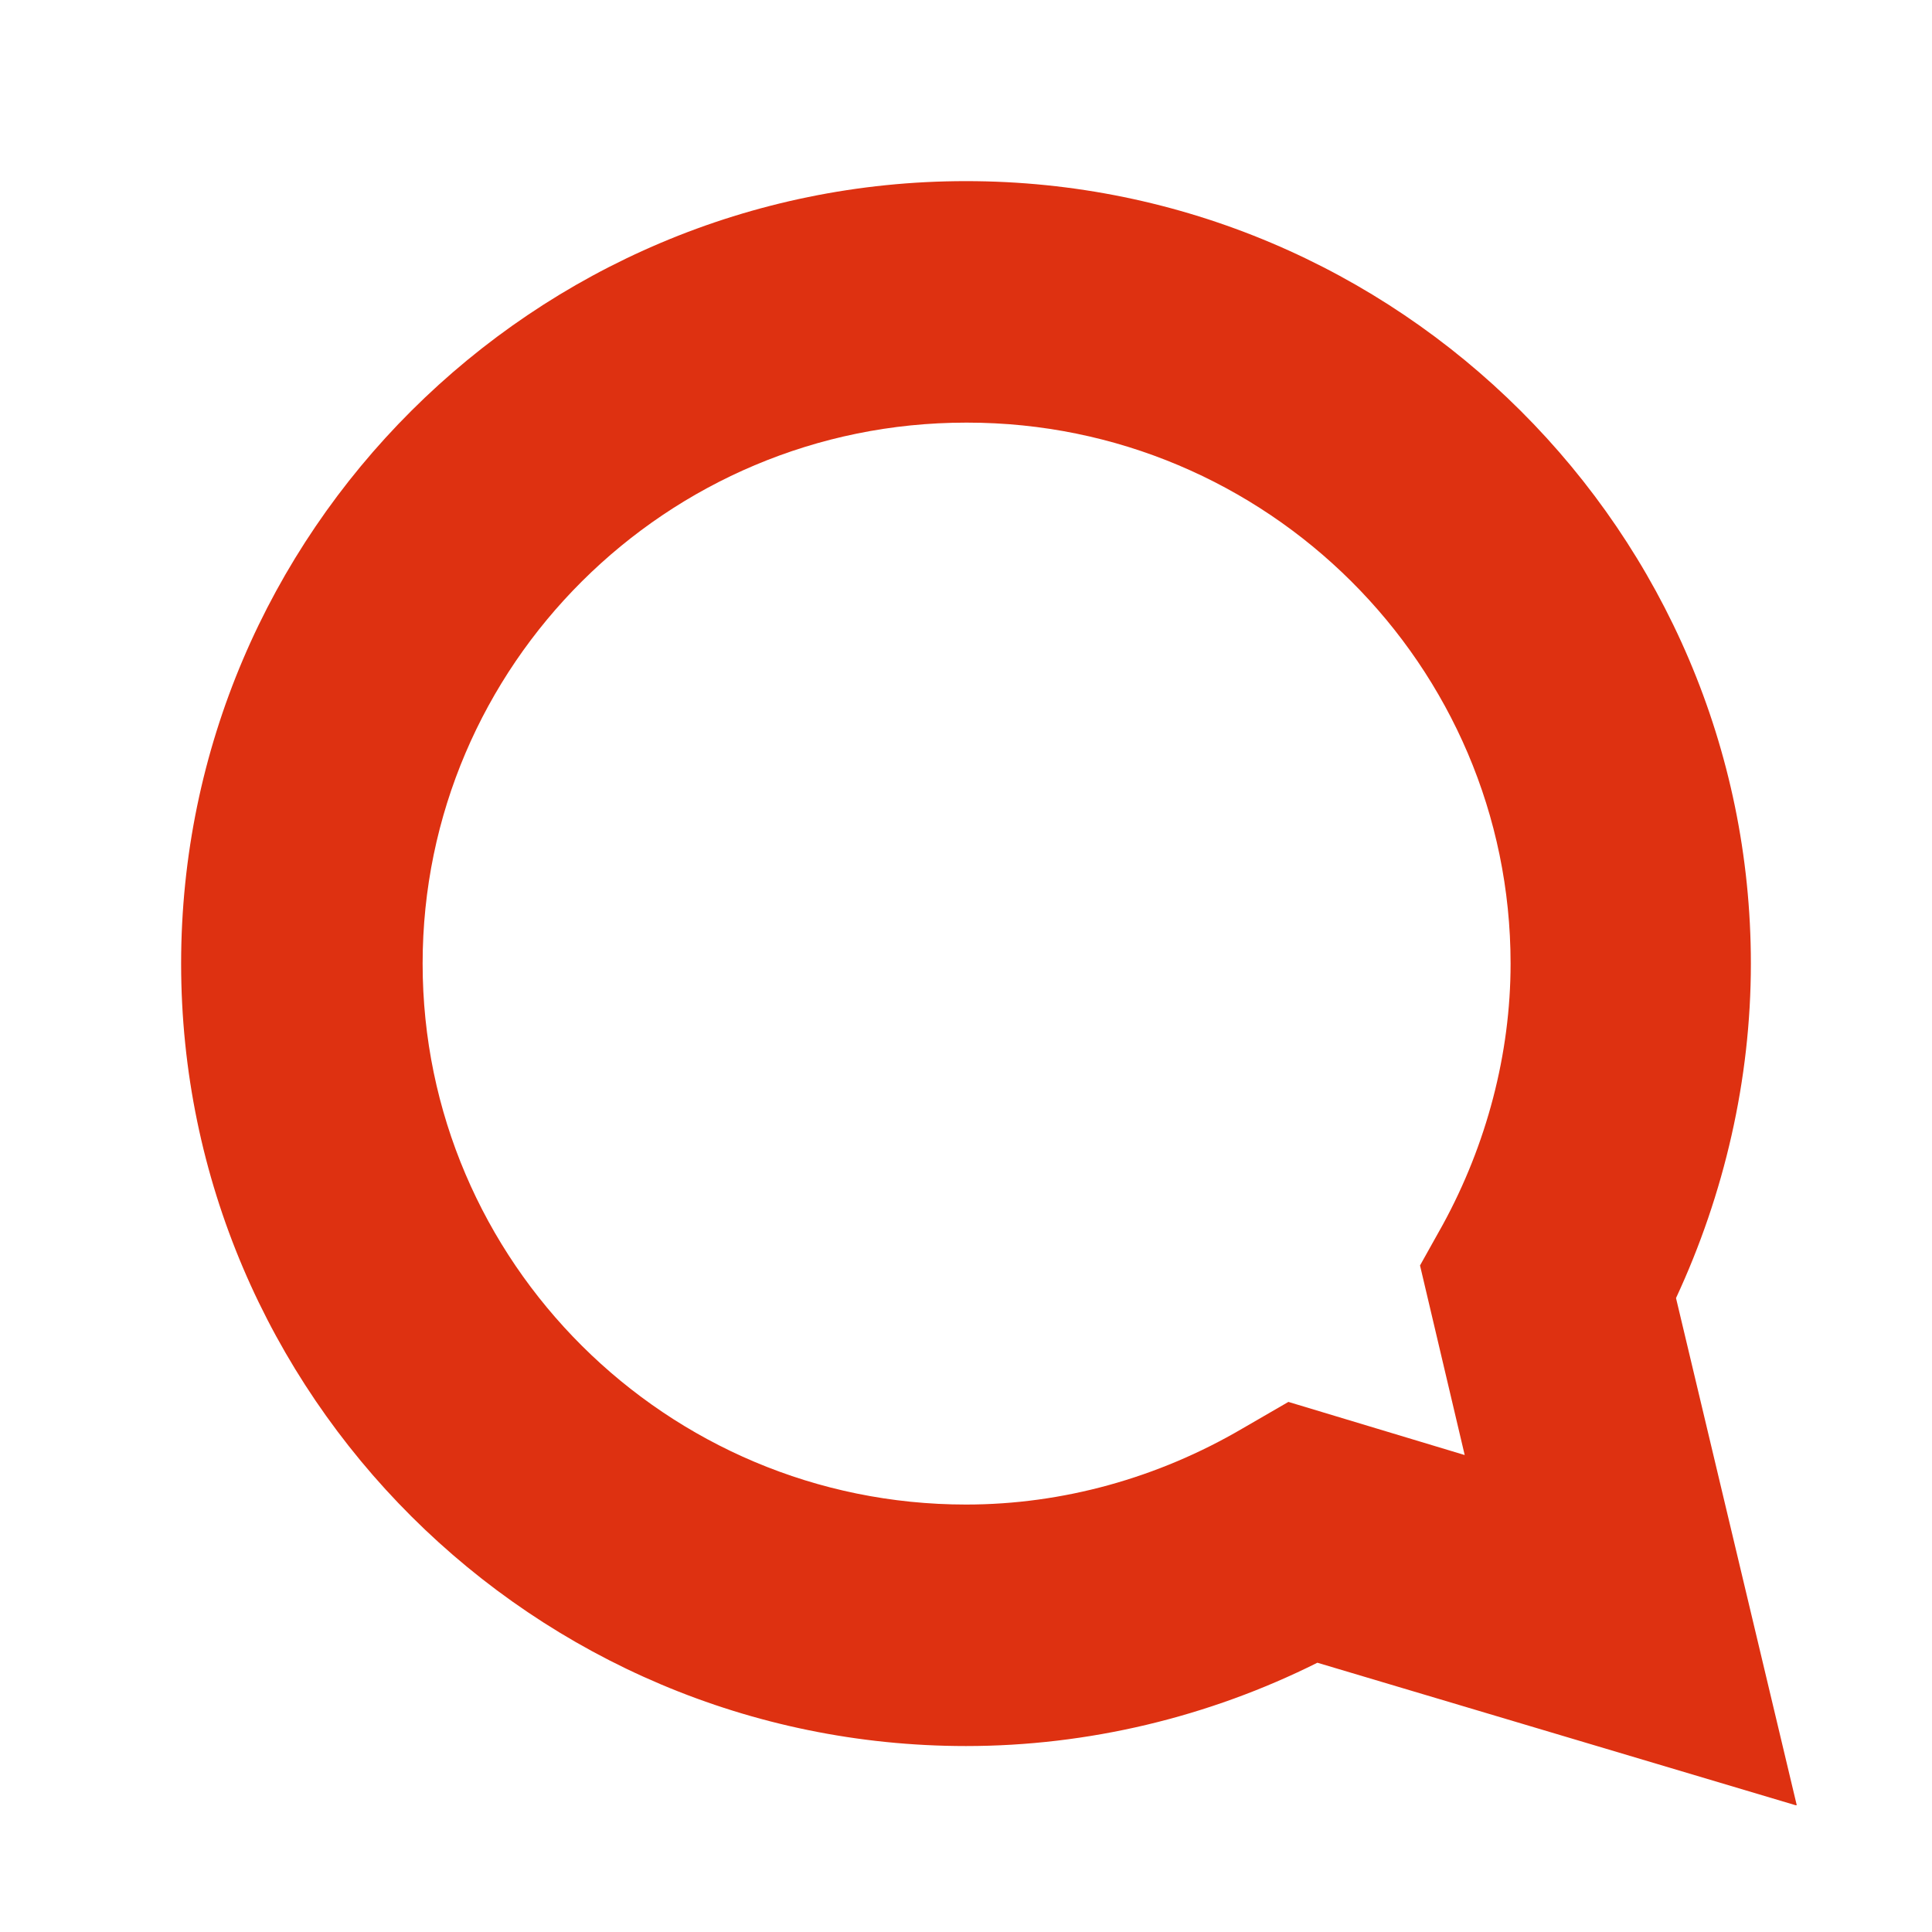 <svg width="16" height="16" viewBox="0 0 16 16" fill="none" xmlns="http://www.w3.org/2000/svg">
<path d="M14.87 14.95L10.91 13.77C10.01 14.22 9.01 14.46 8 14.46C4.42 14.46 1.5 11.55 1.5 7.98C1.5 4.41 4.42 1.5 8 1.5C11.58 1.5 14.5 4.41 14.5 7.98C14.5 8.94 14.28 9.89 13.88 10.75L14.88 14.95H14.87ZM8 3.5C5.52 3.5 3.5 5.51 3.5 7.98C3.5 10.45 5.52 12.46 8 12.46C8.8 12.46 9.59 12.24 10.29 11.83L10.67 11.61L12.13 12.05L11.76 10.48L11.95 10.14C12.31 9.48 12.51 8.73 12.51 7.98C12.51 5.51 10.49 3.5 8.01 3.5H8Z" fill="#DE3111"/>
</svg>

